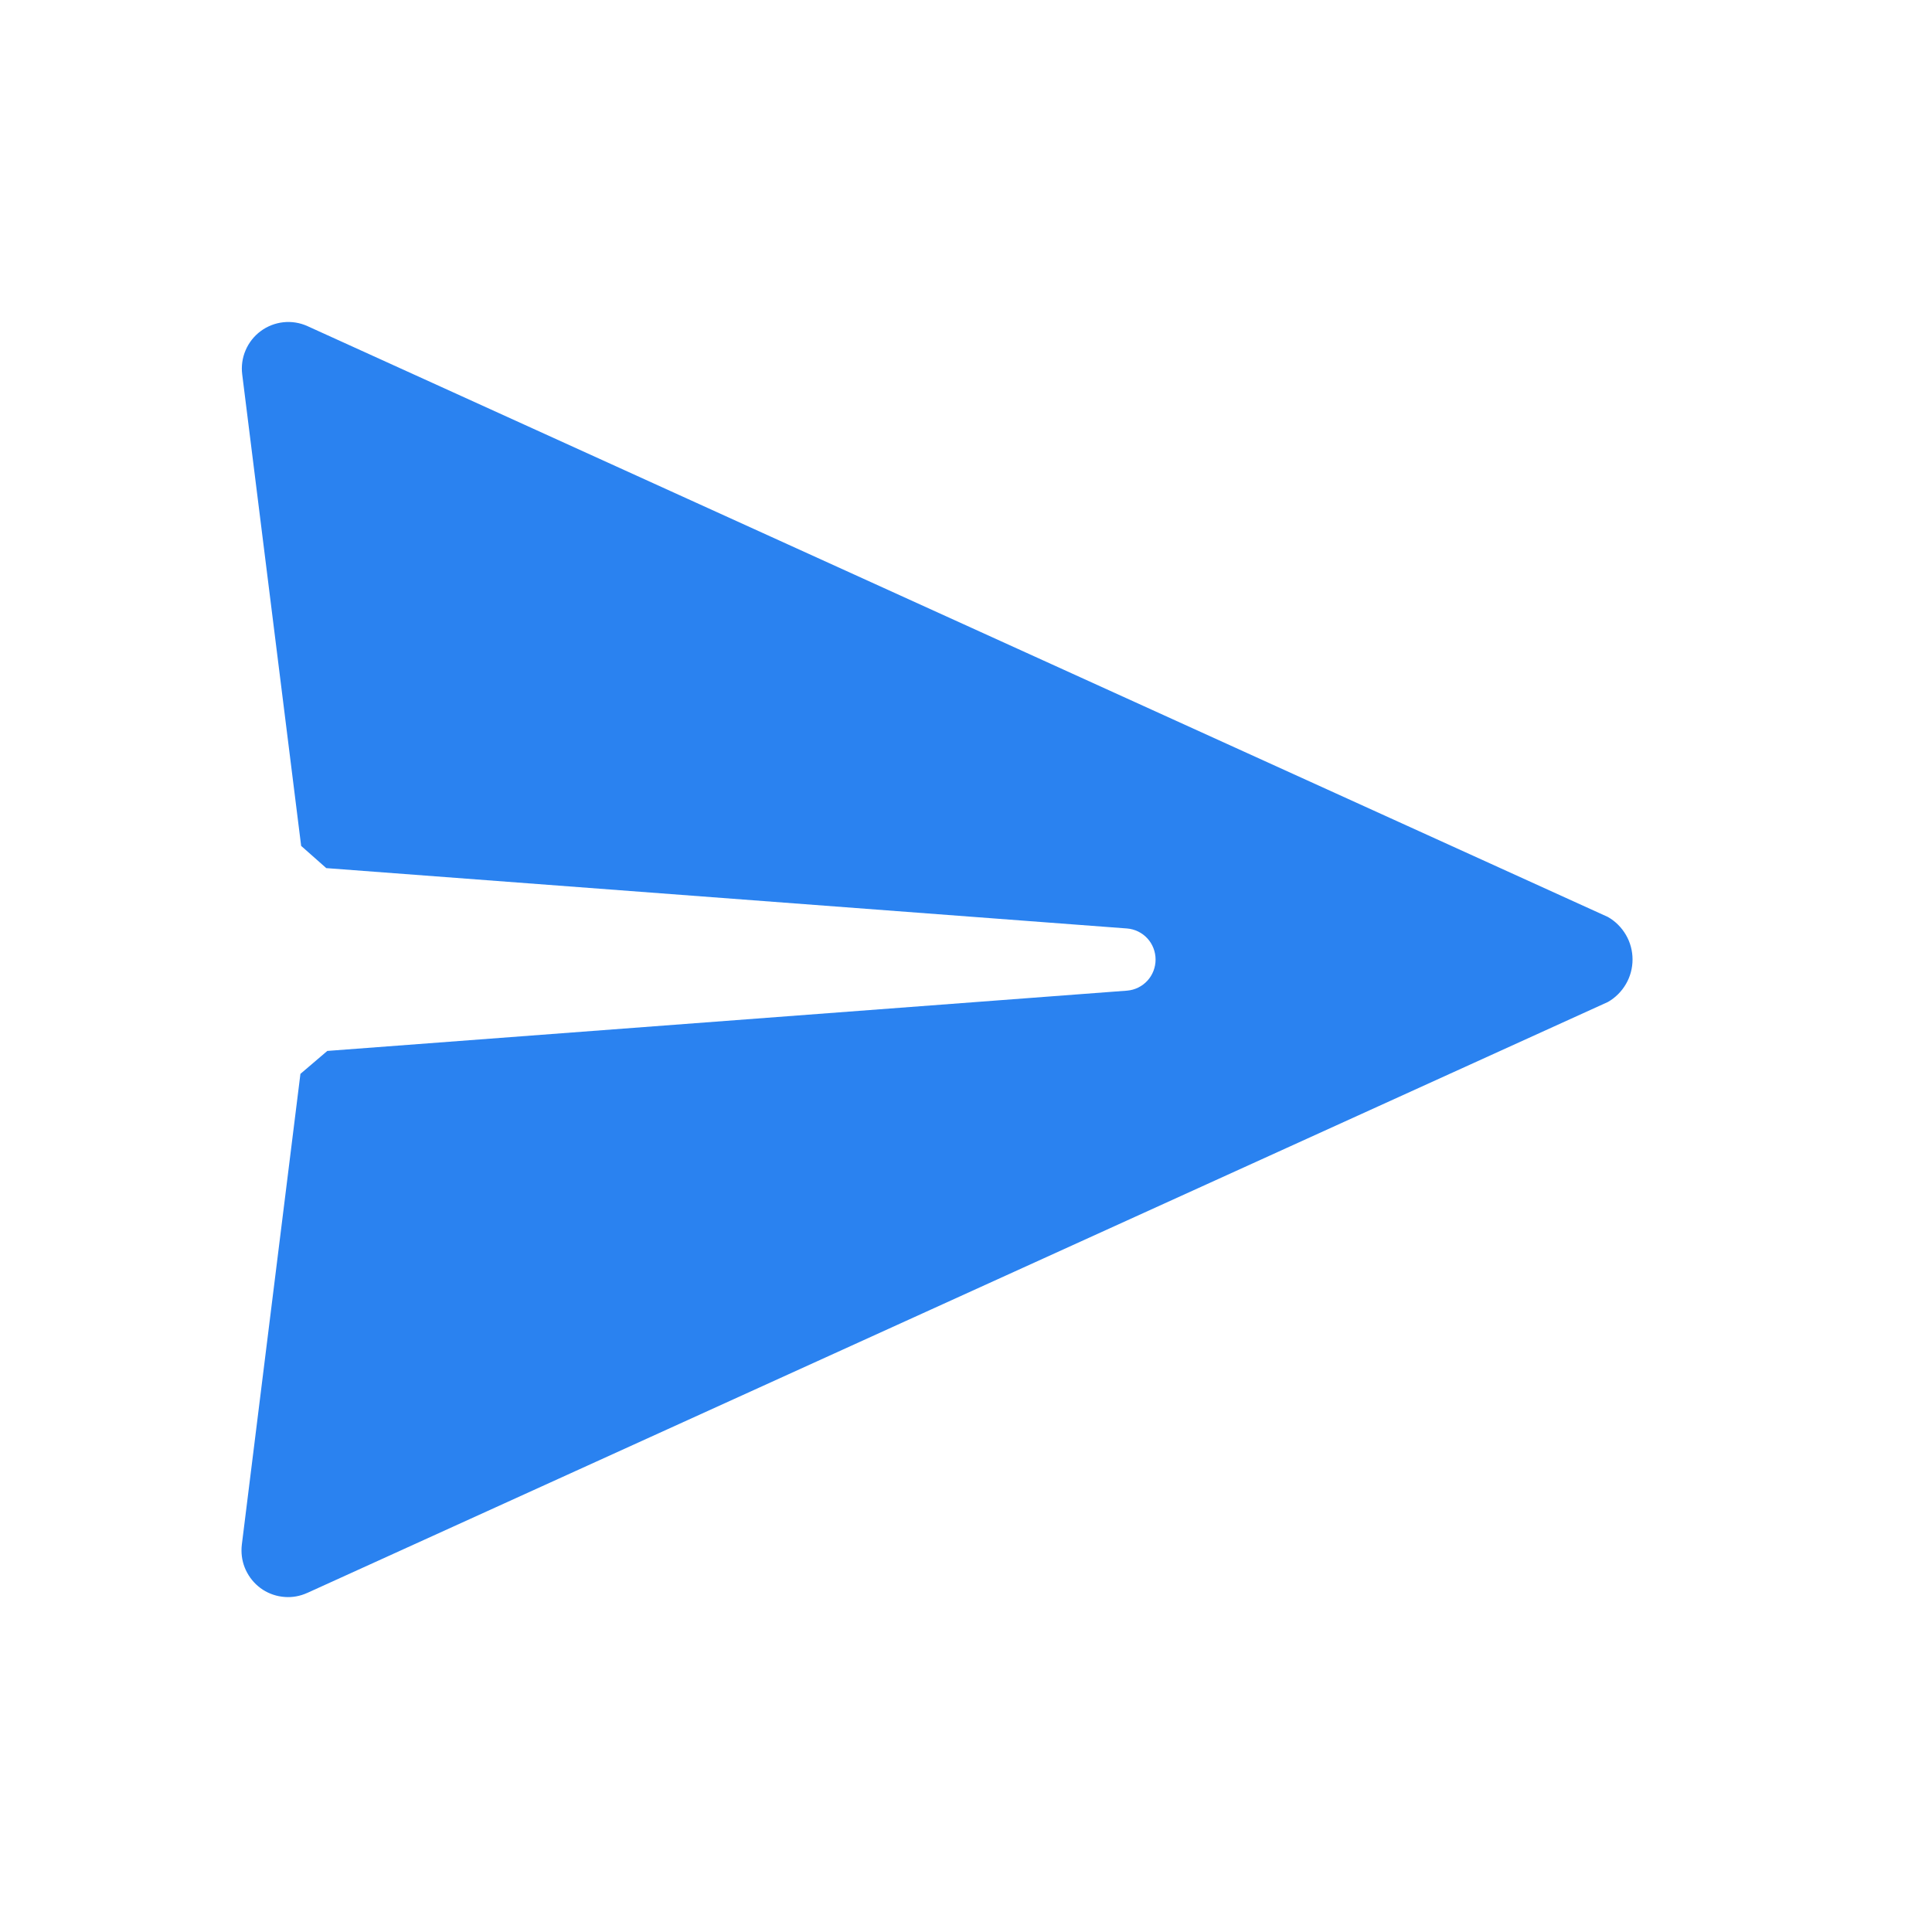 <svg width="24" height="24" viewBox="0 0 24 24" fill="none" xmlns="http://www.w3.org/2000/svg">
<path d="M3.819 19.787L19.974 12.447C20.067 12.394 20.144 12.317 20.198 12.224C20.252 12.132 20.28 12.026 20.28 11.919C20.28 11.812 20.252 11.706 20.198 11.614C20.144 11.521 20.067 11.444 19.974 11.391L3.819 4.051C3.726 4.009 3.623 3.992 3.521 4.003C3.419 4.014 3.321 4.052 3.239 4.113C3.156 4.174 3.091 4.257 3.051 4.351C3.01 4.446 2.996 4.55 3.009 4.652L3.741 10.508L4.053 10.784L14.002 11.534C14.098 11.542 14.188 11.586 14.254 11.658C14.319 11.729 14.355 11.823 14.355 11.92C14.355 12.017 14.319 12.111 14.254 12.182C14.188 12.254 14.098 12.298 14.002 12.306L4.066 13.055L3.732 13.34L3.004 19.189C3.001 19.212 3 19.237 3 19.261C3 19.358 3.024 19.453 3.071 19.538C3.117 19.623 3.184 19.695 3.265 19.748C3.346 19.8 3.439 19.831 3.535 19.838C3.631 19.846 3.728 19.828 3.816 19.788L3.819 19.787Z" fill="#2A82F0"/>
</svg>
